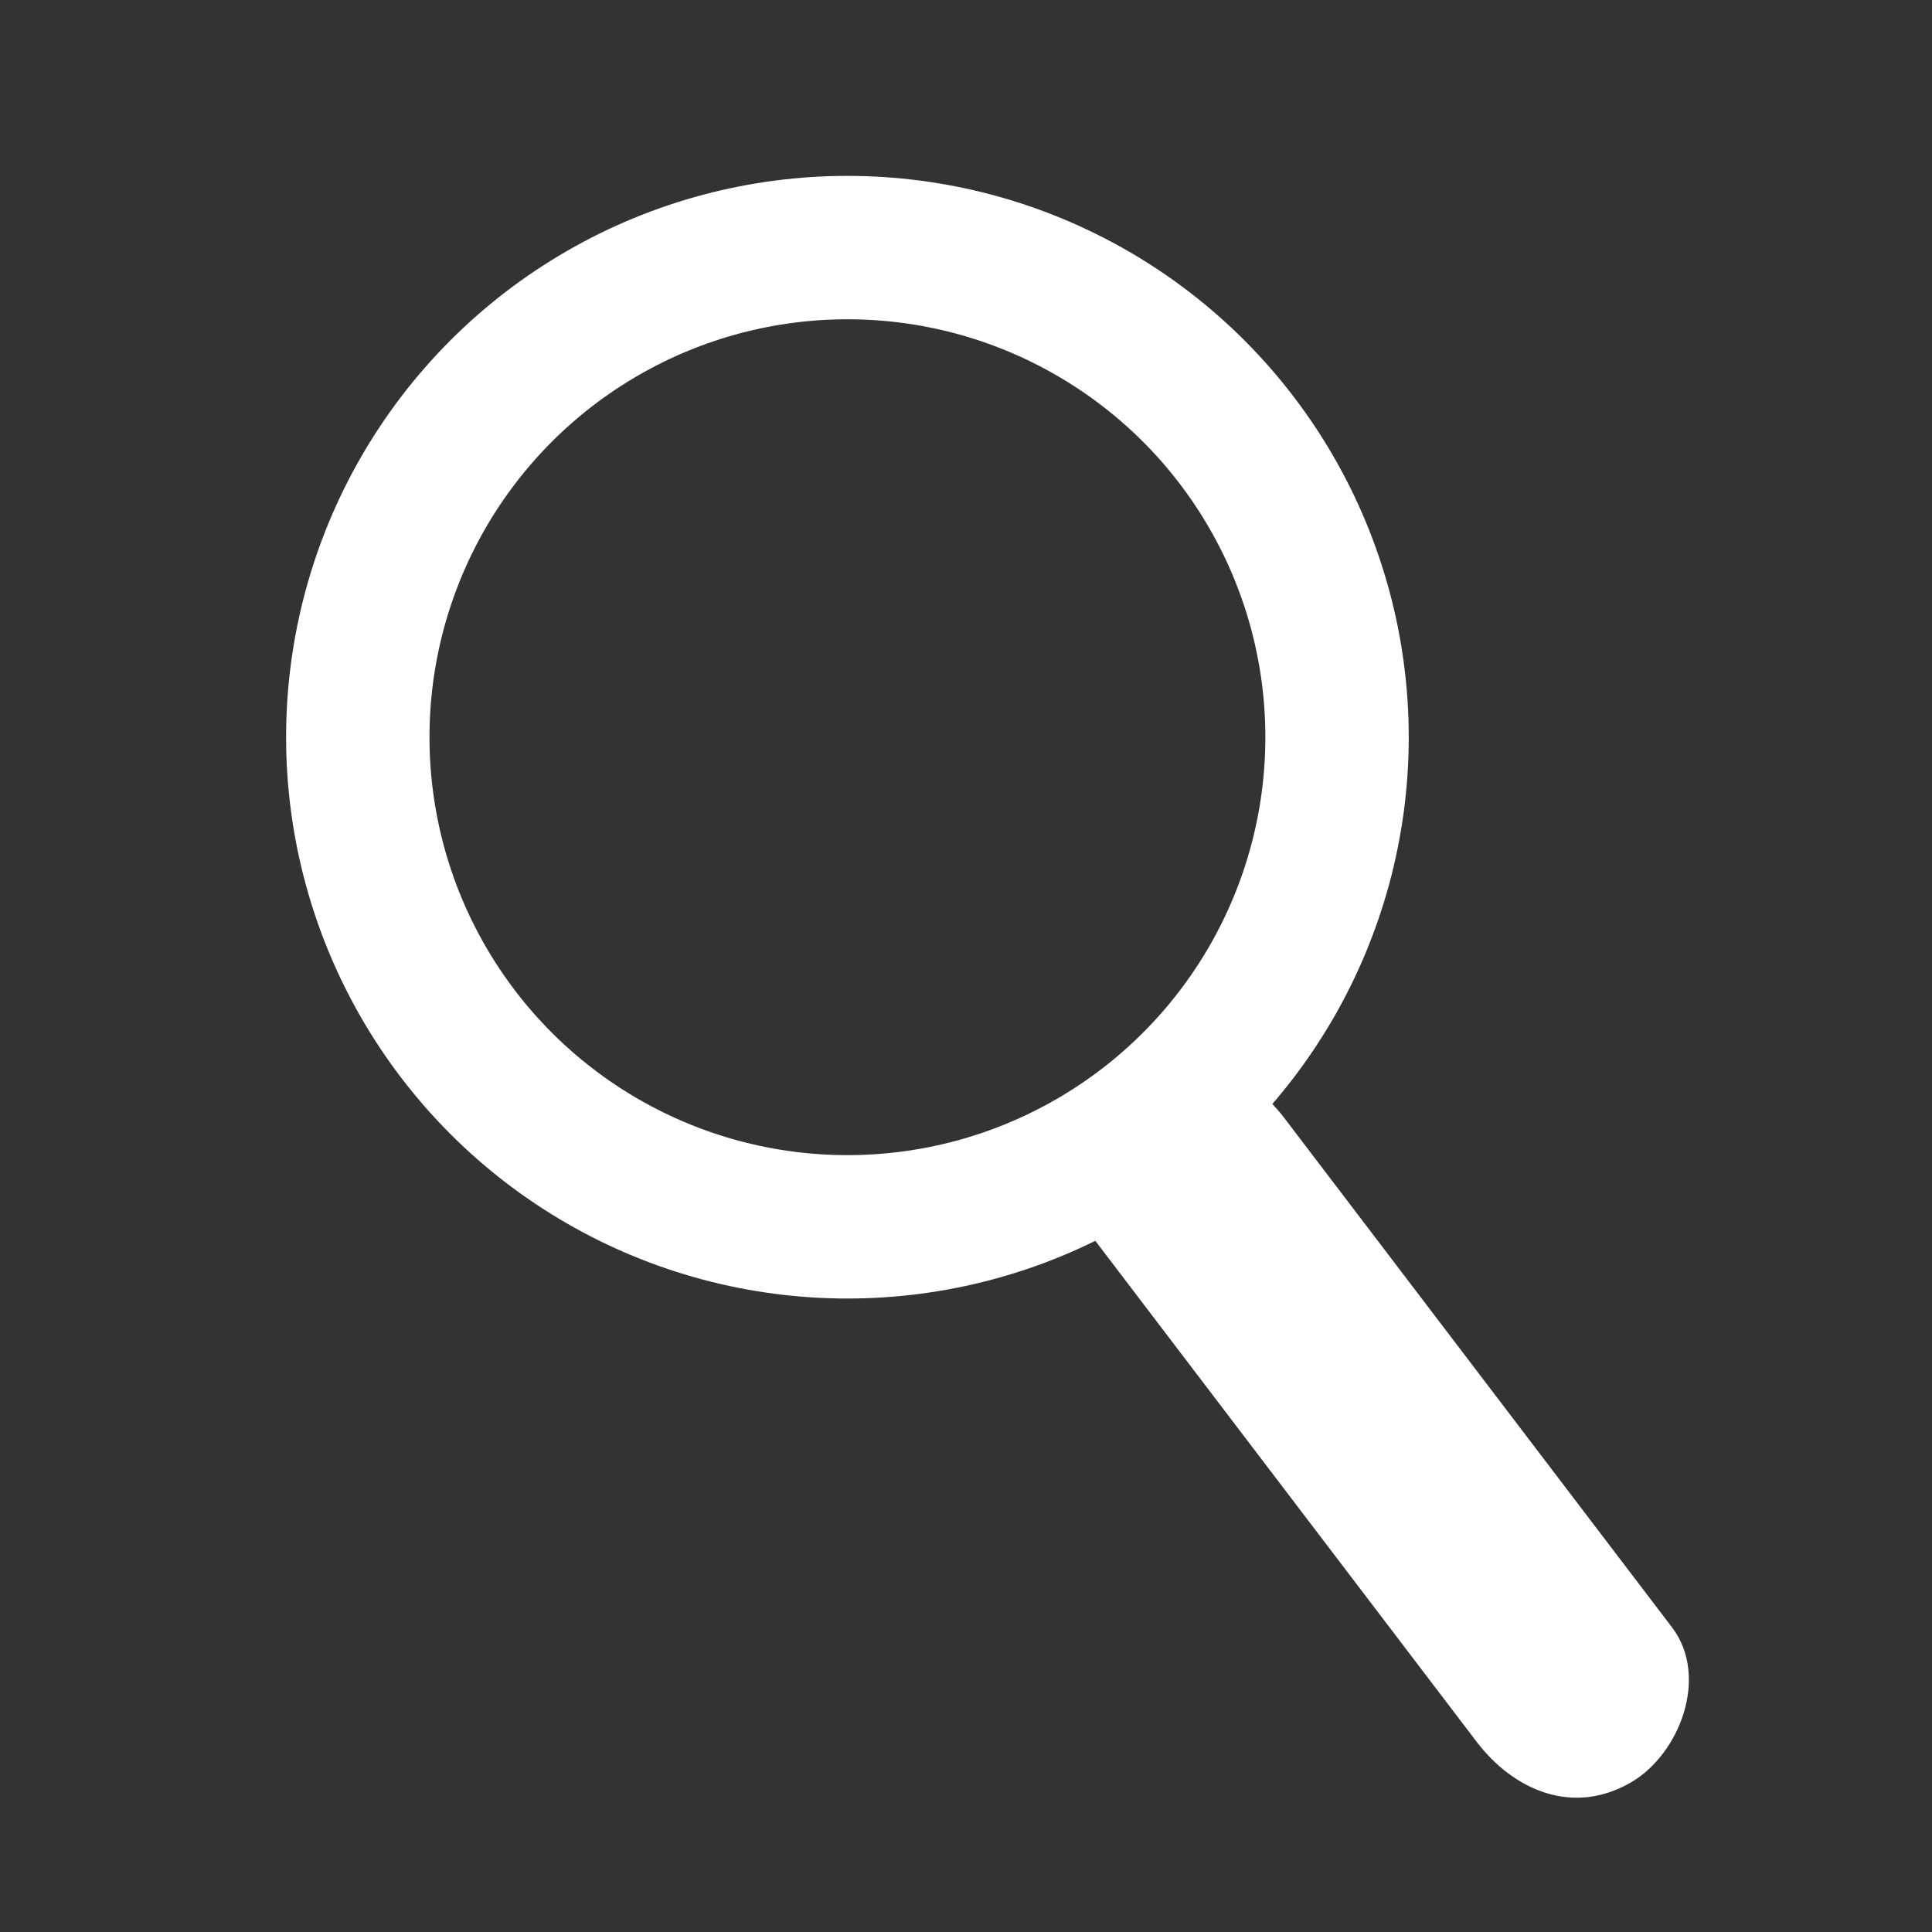 <?xml version="1.0" encoding="utf-8"?>
<!-- Generator: Adobe Illustrator 17.0.0, SVG Export Plug-In . SVG Version: 6.00 Build 0)  -->
<!DOCTYPE svg PUBLIC "-//W3C//DTD SVG 1.1//EN" "http://www.w3.org/Graphics/SVG/1.1/DTD/svg11.dtd">
<svg version="1.1" id="Layer_2" xmlns="http://www.w3.org/2000/svg" xmlns:xlink="http://www.w3.org/1999/xlink" x="0px" y="0px"
	 width="256px" height="256px" viewBox="0 0 256 256" enable-background="new 0 0 256 256" xml:space="preserve">
<rect x="0" y="0" width="256" height="256" fill="#333333" stroke="none"/>
<g>
	<circle fill="none" stroke="#FFFFFF" stroke-width="19" stroke-miterlimit="10" cx="112.288" cy="97.684" r="64.878"/>
	<g>
		<line fill="#6D5454" x1="208.591" y1="223.194" x2="157.275" y2="155.776"/>
		<g>
			<path fill="#FFFFFF" d="M221.543,215.623c-17.105-22.472-34.21-44.945-51.316-67.417c-4.942-6.492-12.82-9.893-20.523-5.381
				c-6.411,3.755-10.347,13.999-5.381,20.523c17.105,22.472,34.21,44.945,51.316,67.417c4.942,6.492,12.82,9.893,20.523,5.381
				C222.572,232.391,226.508,222.146,221.543,215.623L221.543,215.623z"/>
		</g>
	</g>
</g>
</svg>
